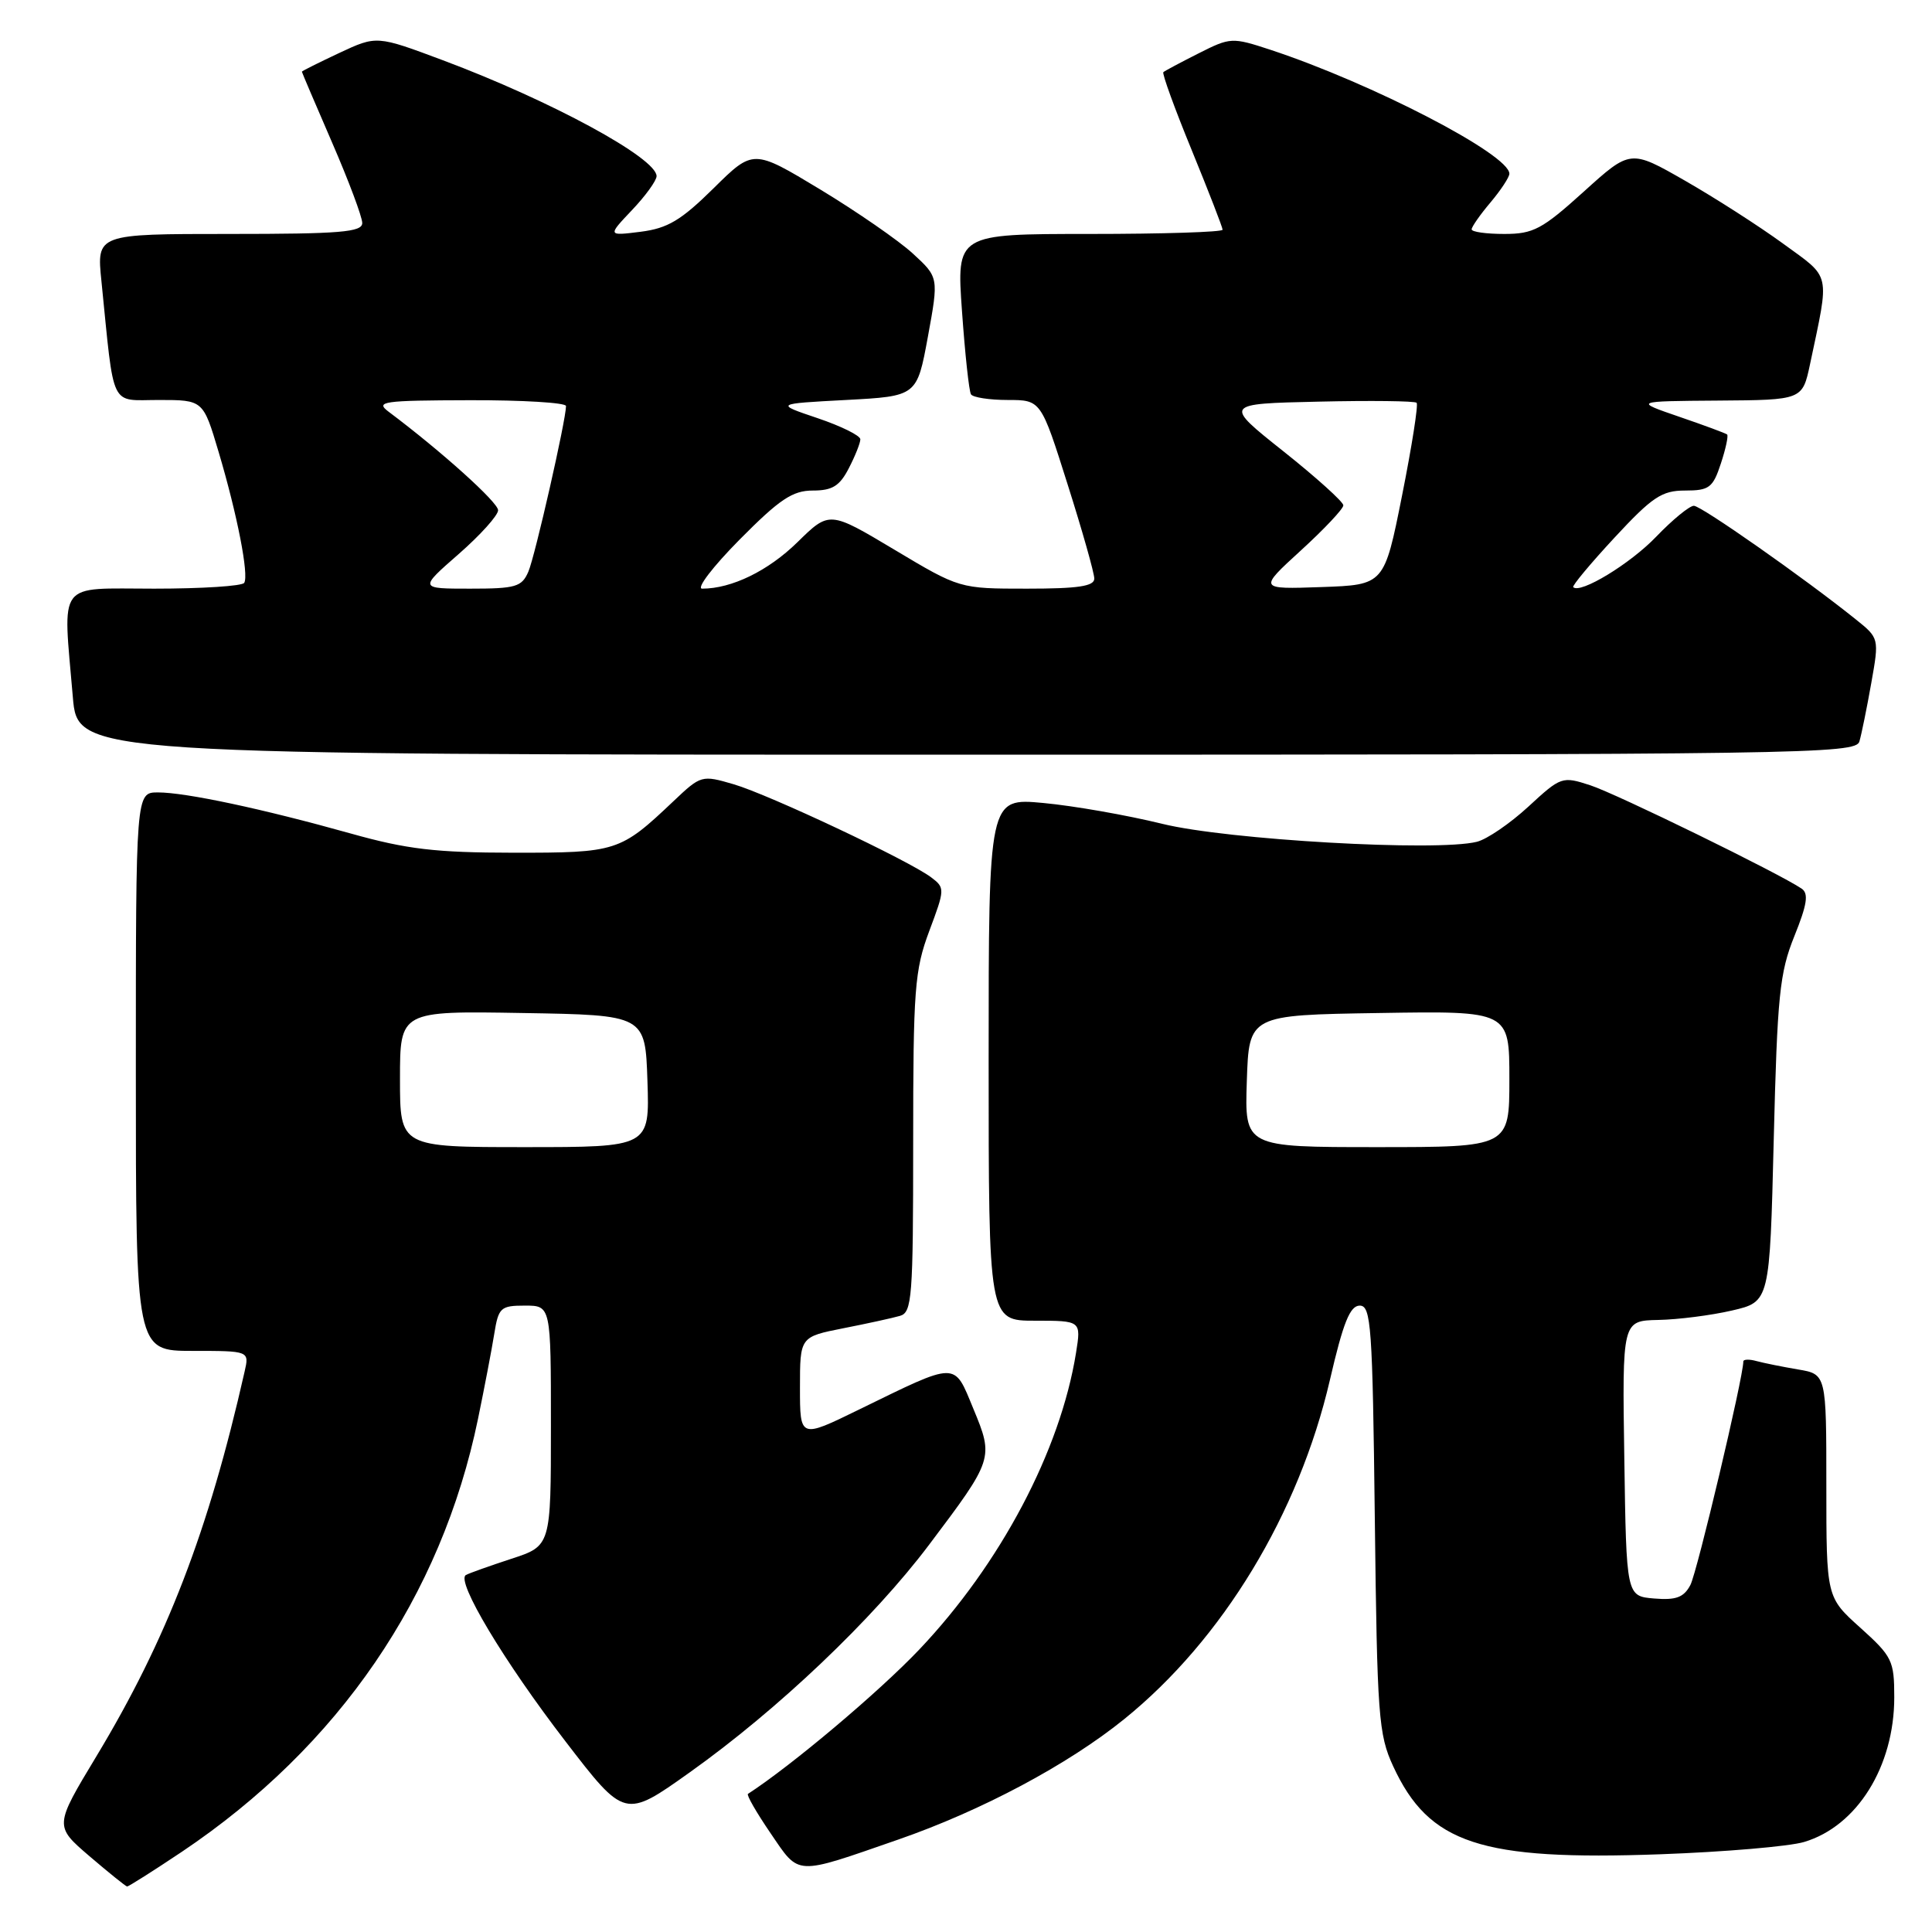 <?xml version="1.0" encoding="UTF-8" standalone="no"?>
<!DOCTYPE svg PUBLIC "-//W3C//DTD SVG 1.1//EN" "http://www.w3.org/Graphics/SVG/1.1/DTD/svg11.dtd" >
<svg xmlns="http://www.w3.org/2000/svg" xmlns:xlink="http://www.w3.org/1999/xlink" version="1.1" viewBox="0 0 256 256">
 <g >
 <path fill="currentColor"
d=" M 24.10 245.37 C 44.90 231.41 58.48 211.56 63.34 188.00 C 64.19 183.88 65.16 178.81 65.49 176.75 C 66.05 173.26 66.33 173.00 69.55 173.00 C 73.00 173.00 73.00 173.00 73.00 188.92 C 73.00 204.84 73.00 204.84 67.75 206.55 C 64.86 207.50 62.15 208.46 61.73 208.70 C 60.38 209.47 66.78 220.15 74.92 230.73 C 82.79 240.97 82.79 240.97 91.39 234.85 C 103.06 226.55 115.68 214.55 123.10 204.70 C 131.64 193.37 131.69 193.21 128.98 186.68 C 126.36 180.34 127.01 180.34 113.75 186.81 C 106.00 190.60 106.00 190.60 106.00 183.87 C 106.00 177.14 106.00 177.14 111.75 176.00 C 114.91 175.38 118.29 174.64 119.25 174.36 C 120.85 173.91 121.00 171.94 121.00 151.47 C 121.00 131.06 121.19 128.57 123.13 123.37 C 125.22 117.80 125.22 117.64 123.38 116.25 C 120.40 114.01 101.94 105.31 97.22 103.92 C 92.98 102.68 92.88 102.71 89.22 106.18 C 82.17 112.86 81.72 113.00 68.03 112.99 C 57.71 112.98 53.91 112.53 46.50 110.45 C 34.79 107.17 24.61 105.00 20.93 105.00 C 18.00 105.00 18.00 105.00 18.00 142.00 C 18.00 179.00 18.00 179.00 25.52 179.00 C 33.04 179.00 33.04 179.00 32.41 181.75 C 27.62 202.92 22.08 217.29 12.76 232.74 C 7.20 241.96 7.20 241.96 11.85 245.95 C 14.41 248.14 16.66 249.95 16.84 249.97 C 17.03 249.98 20.30 247.91 24.10 245.37 Z  M 119.00 243.76 C 130.05 239.93 141.52 233.82 148.98 227.78 C 162.00 217.25 172.11 200.57 176.22 182.85 C 177.98 175.24 178.88 173.01 180.17 173.00 C 181.68 173.00 181.87 175.67 182.17 201.25 C 182.48 227.42 182.66 229.83 184.60 234.03 C 189.35 244.31 196.17 246.56 220.00 245.70 C 228.53 245.39 237.10 244.66 239.06 244.07 C 246.07 241.98 251.00 234.07 251.00 224.90 C 251.00 220.04 250.73 219.49 246.50 215.68 C 242.00 211.64 242.00 211.64 242.00 196.87 C 242.00 182.09 242.00 182.09 238.25 181.46 C 236.19 181.11 233.71 180.61 232.75 180.35 C 231.79 180.08 231.00 180.11 231.00 180.40 C 231.00 182.49 224.87 208.37 223.98 210.03 C 223.11 211.67 222.08 212.05 219.18 211.81 C 215.50 211.50 215.50 211.50 215.23 193.25 C 214.95 175.00 214.95 175.00 219.73 174.90 C 222.35 174.85 226.75 174.29 229.50 173.65 C 234.50 172.49 234.50 172.49 235.03 150.99 C 235.50 131.91 235.81 128.89 237.76 124.05 C 239.45 119.86 239.68 118.40 238.73 117.75 C 235.81 115.76 214.17 105.17 210.71 104.05 C 207.00 102.84 206.83 102.90 202.52 106.88 C 200.10 109.11 197.03 111.21 195.70 111.54 C 190.40 112.87 162.64 111.29 154.00 109.16 C 149.32 108.01 142.24 106.77 138.25 106.40 C 131.00 105.72 131.00 105.72 131.00 140.36 C 131.00 175.00 131.00 175.00 137.13 175.00 C 143.26 175.00 143.26 175.00 142.58 179.25 C 140.50 192.22 132.56 207.25 121.79 218.59 C 116.44 224.22 104.90 233.94 99.11 237.70 C 98.89 237.84 100.24 240.18 102.11 242.92 C 105.98 248.59 105.20 248.55 119.00 243.76 Z  M 246.38 98.25 C 246.66 97.29 247.37 93.81 247.95 90.53 C 249.01 84.56 249.01 84.56 245.85 82.03 C 239.07 76.59 225.45 67.04 224.45 67.02 C 223.88 67.01 221.63 68.85 219.45 71.12 C 216.01 74.71 209.39 78.73 208.46 77.80 C 208.29 77.62 210.75 74.67 213.93 71.24 C 218.94 65.84 220.20 65.00 223.28 65.00 C 226.48 65.00 226.97 64.63 228.02 61.43 C 228.67 59.47 229.04 57.73 228.85 57.57 C 228.66 57.41 225.80 56.35 222.50 55.22 C 216.50 53.16 216.50 53.16 227.67 53.08 C 238.83 53.00 238.83 53.00 239.84 48.25 C 242.45 35.89 242.69 36.96 236.28 32.29 C 233.10 29.97 227.25 26.22 223.27 23.94 C 216.04 19.80 216.04 19.80 209.85 25.40 C 204.34 30.38 203.18 31.00 199.33 31.00 C 196.95 31.00 195.00 30.73 195.00 30.39 C 195.00 30.06 196.12 28.45 197.50 26.82 C 198.88 25.18 200.00 23.47 200.00 23.02 C 200.00 20.47 181.85 11.06 168.32 6.59 C 163.26 4.93 163.04 4.94 158.82 7.07 C 156.44 8.27 154.34 9.39 154.15 9.56 C 153.96 9.73 155.64 14.37 157.90 19.87 C 160.15 25.37 162.00 30.13 162.00 30.44 C 162.00 30.75 154.07 31.00 144.37 31.00 C 126.74 31.00 126.74 31.00 127.47 41.25 C 127.87 46.89 128.40 51.84 128.66 52.25 C 128.91 52.66 131.10 53.00 133.52 53.00 C 137.93 53.00 137.93 53.00 141.46 64.17 C 143.41 70.31 145.00 75.93 145.00 76.67 C 145.00 77.68 142.85 78.00 136.08 78.00 C 127.15 78.00 127.15 78.00 118.52 72.84 C 109.90 67.69 109.90 67.69 105.65 71.86 C 101.79 75.64 96.95 78.00 93.04 78.00 C 92.22 78.00 94.46 75.08 98.00 71.50 C 103.30 66.15 105.02 65.00 107.70 65.00 C 110.29 65.00 111.26 64.40 112.47 62.05 C 113.31 60.43 114.00 58.70 114.00 58.21 C 114.00 57.72 111.45 56.46 108.34 55.41 C 102.68 53.50 102.68 53.50 112.09 53.00 C 121.50 52.50 121.50 52.50 122.95 44.62 C 124.39 36.75 124.39 36.75 120.95 33.59 C 119.05 31.85 113.52 28.03 108.66 25.09 C 99.81 19.75 99.81 19.75 94.55 24.95 C 90.24 29.20 88.48 30.25 84.89 30.71 C 80.50 31.26 80.50 31.26 83.75 27.83 C 85.54 25.95 87.00 23.92 87.00 23.34 C 87.00 20.94 72.99 13.34 58.70 7.99 C 49.91 4.70 49.91 4.70 44.95 7.02 C 42.23 8.30 40.00 9.41 40.00 9.50 C 40.00 9.58 41.80 13.81 44.00 18.88 C 46.20 23.95 48.00 28.75 48.00 29.55 C 48.00 30.76 45.11 31.00 30.40 31.00 C 12.80 31.00 12.80 31.00 13.44 37.25 C 15.18 54.45 14.48 53.00 21.05 53.00 C 26.92 53.00 26.92 53.00 28.97 59.89 C 31.44 68.20 33.00 76.19 32.36 77.23 C 32.10 77.66 26.73 78.00 20.44 78.00 C 7.38 78.00 8.33 76.74 9.65 92.35 C 10.29 100.00 10.29 100.00 128.08 100.00 C 239.39 100.00 245.89 99.90 246.38 98.25 Z  M 53.00 142.98 C 53.00 133.95 53.00 133.95 69.25 134.23 C 85.50 134.50 85.50 134.50 85.79 143.25 C 86.08 152.00 86.08 152.00 69.54 152.00 C 53.00 152.00 53.00 152.00 53.00 142.98 Z  M 165.21 143.25 C 165.50 134.50 165.50 134.50 182.75 134.23 C 200.00 133.95 200.00 133.95 200.00 142.98 C 200.00 152.00 200.00 152.00 182.46 152.00 C 164.92 152.00 164.92 152.00 165.21 143.25 Z  M 60.77 73.42 C 63.65 70.90 66.00 68.29 66.00 67.61 C 66.00 66.56 58.49 59.80 51.50 54.56 C 49.69 53.20 50.69 53.06 62.25 53.03 C 69.26 53.01 75.00 53.36 75.00 53.80 C 75.00 55.63 70.90 73.68 70.01 75.75 C 69.14 77.77 68.34 78.00 62.29 78.00 C 55.53 78.00 55.53 78.00 60.77 73.42 Z  M 172.37 72.94 C 175.47 70.11 178.00 67.42 178.00 66.96 C 178.00 66.50 174.43 63.28 170.07 59.81 C 162.13 53.50 162.13 53.50 174.70 53.22 C 181.62 53.06 187.47 53.13 187.71 53.37 C 187.95 53.61 187.08 59.14 185.78 65.66 C 183.42 77.50 183.42 77.50 175.08 77.79 C 166.75 78.08 166.75 78.08 172.37 72.94 Z "/>
</g>
</svg>